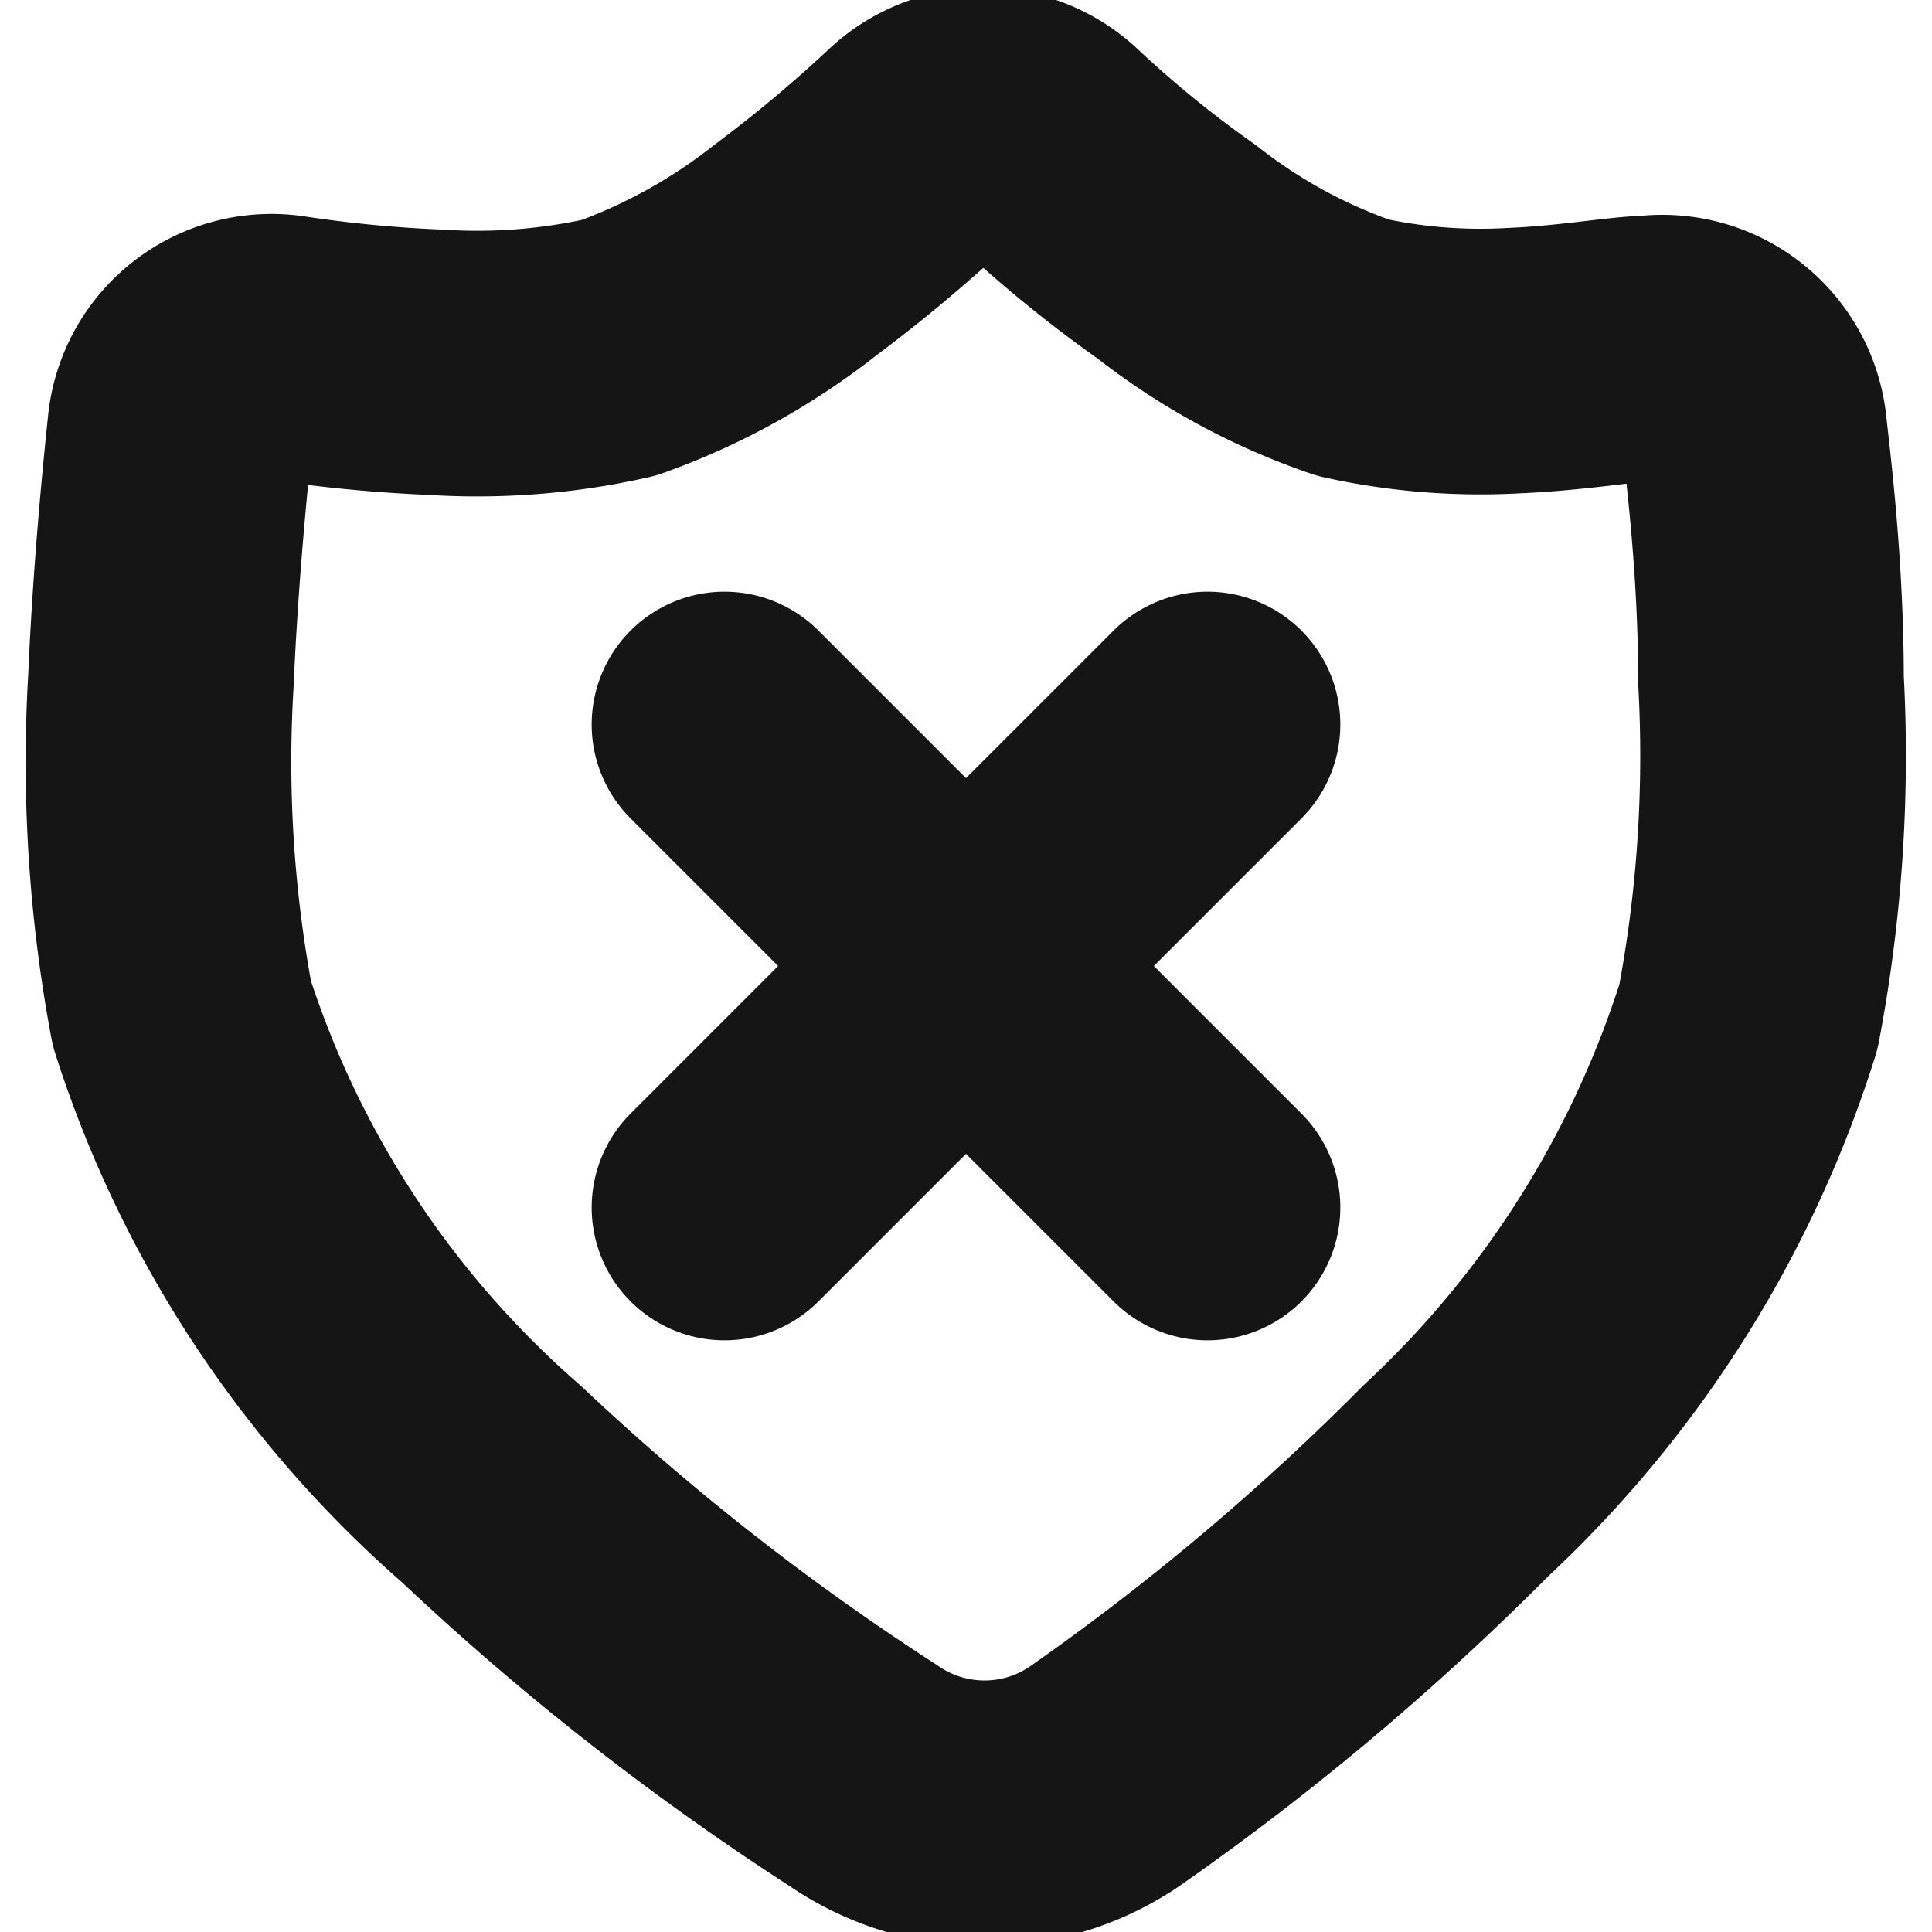 <svg xmlns="http://www.w3.org/2000/svg" width="40" height="40" fill="none" viewBox="0 0 40 40">
  <path stroke="#151515" stroke-linecap="round" stroke-linejoin="round" stroke-width="5.5" d="M36.666 14.066c0-2.333-.266-4.4-.35-5.183a1.916 1.916 0 00-2.166-1.667c-.5 0-1.584.2-2.8.25a12.25 12.25 0 01-3.334-.266 12.435 12.435 0 01-3.65-1.984 24.862 24.862 0 01-2.7-2.2 1.916 1.916 0 00-2.616 0 30.147 30.147 0 01-2.567 2.15A12.95 12.95 0 0112.816 7.2a13.333 13.333 0 01-3.8.3A28.7 28.7 0 015.9 7.2a1.9 1.9 0 00-2.167 1.666c-.083.8-.3 2.884-.4 5.2-.14 2.315.005 4.638.433 6.917a21.666 21.666 0 006.417 9.75 53.48 53.48 0 007.7 6.034 4.417 4.417 0 005 0 53.133 53.133 0 007.267-6.117c2.815-2.621 4.9-5.93 6.05-9.6.438-2.3.594-4.645.466-6.984v0z" clip-rule="evenodd"/>
  <path stroke="#151515" stroke-linecap="round" stroke-linejoin="round" stroke-width="5.5" d="M15 15l10 10M15 25l10-10"/>
</svg>
